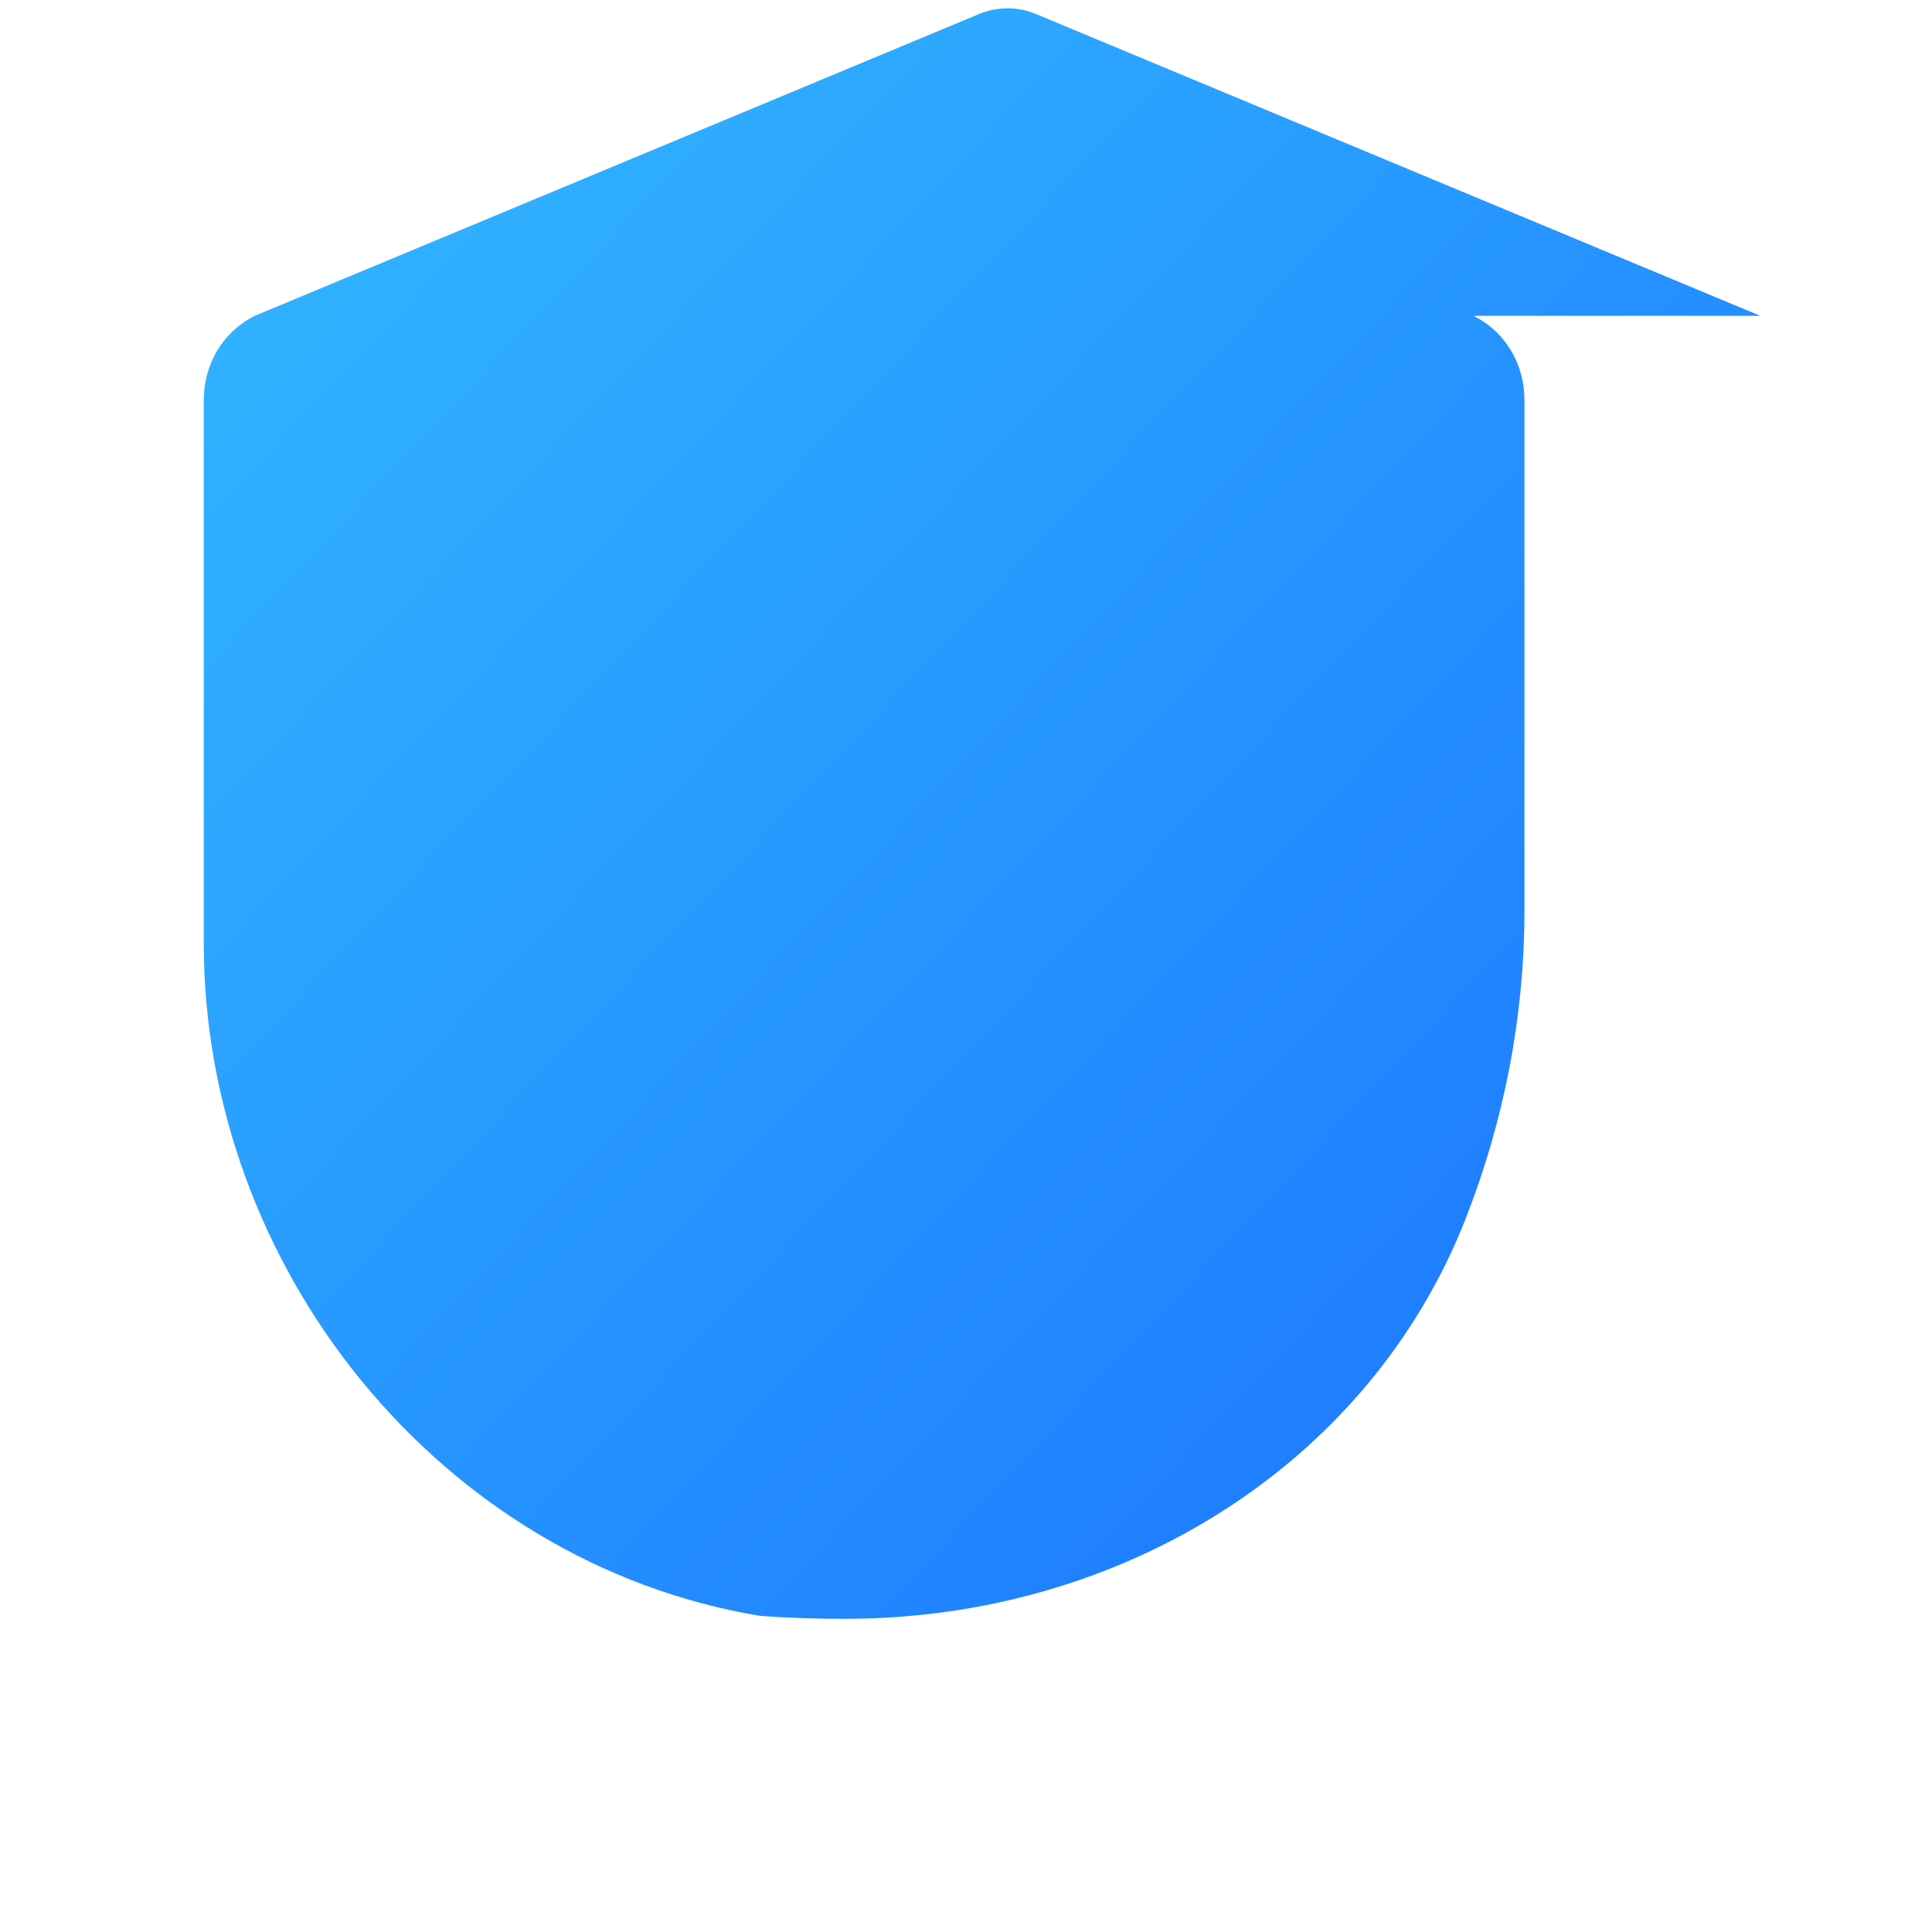 <svg xmlns="http://www.w3.org/2000/svg" viewBox="0 0 512 512">
  <defs>
    <linearGradient id="glow" x1="0%" y1="0%" x2="100%" y2="100%">
      <stop offset="0%" stop-color="#00a8ff" stop-opacity="0.8" />
      <stop offset="100%" stop-color="#005eff" stop-opacity="0.9" />
    </linearGradient>
    <filter id="shadow" x="-20%" y="-20%" width="140%" height="140%">
      <feGaussianBlur in="SourceAlpha" stdDeviation="10" />
      <feOffset dx="0" dy="0" result="offsetblur" />
      <feComponentTransfer>
        <feFuncA type="linear" slope="0.7" />
      </feComponentTransfer>
      <feMerge>
        <feMergeNode />
        <feMergeNode in="SourceGraphic" />
      </feMerge>
    </filter>
  </defs>
  <path d="M466.5,83.7l-192-80c-4.9-2-10.1-2-15,0l-192,80C58.8,88.1,54,96.7,54,106.1v143.8c0,86.3,62.8,164.2,147.3,178.3 C209,428.8,216,429,224,429c72.9,0,138.7-40.6,164.4-106c10.2-26,15.6-53.7,15.6-81.8V106.1C404,96.7,399.2,88.1,390.5,83.7z" 
  fill="none" stroke="white" stroke-width="20" filter="url(#shadow)" />
  <path d="M466.5,83.7l-192-80c-4.9-2-10.1-2-15,0l-192,80C58.8,88.1,54,96.7,54,106.1v143.8c0,86.3,62.8,164.2,147.3,178.3 C209,428.8,216,429,224,429c72.9,0,138.7-40.6,164.4-106c10.2-26,15.6-53.7,15.6-81.8V106.1C404,96.7,399.2,88.1,390.5,83.7z" 
  fill="url(#glow)" />
</svg>
